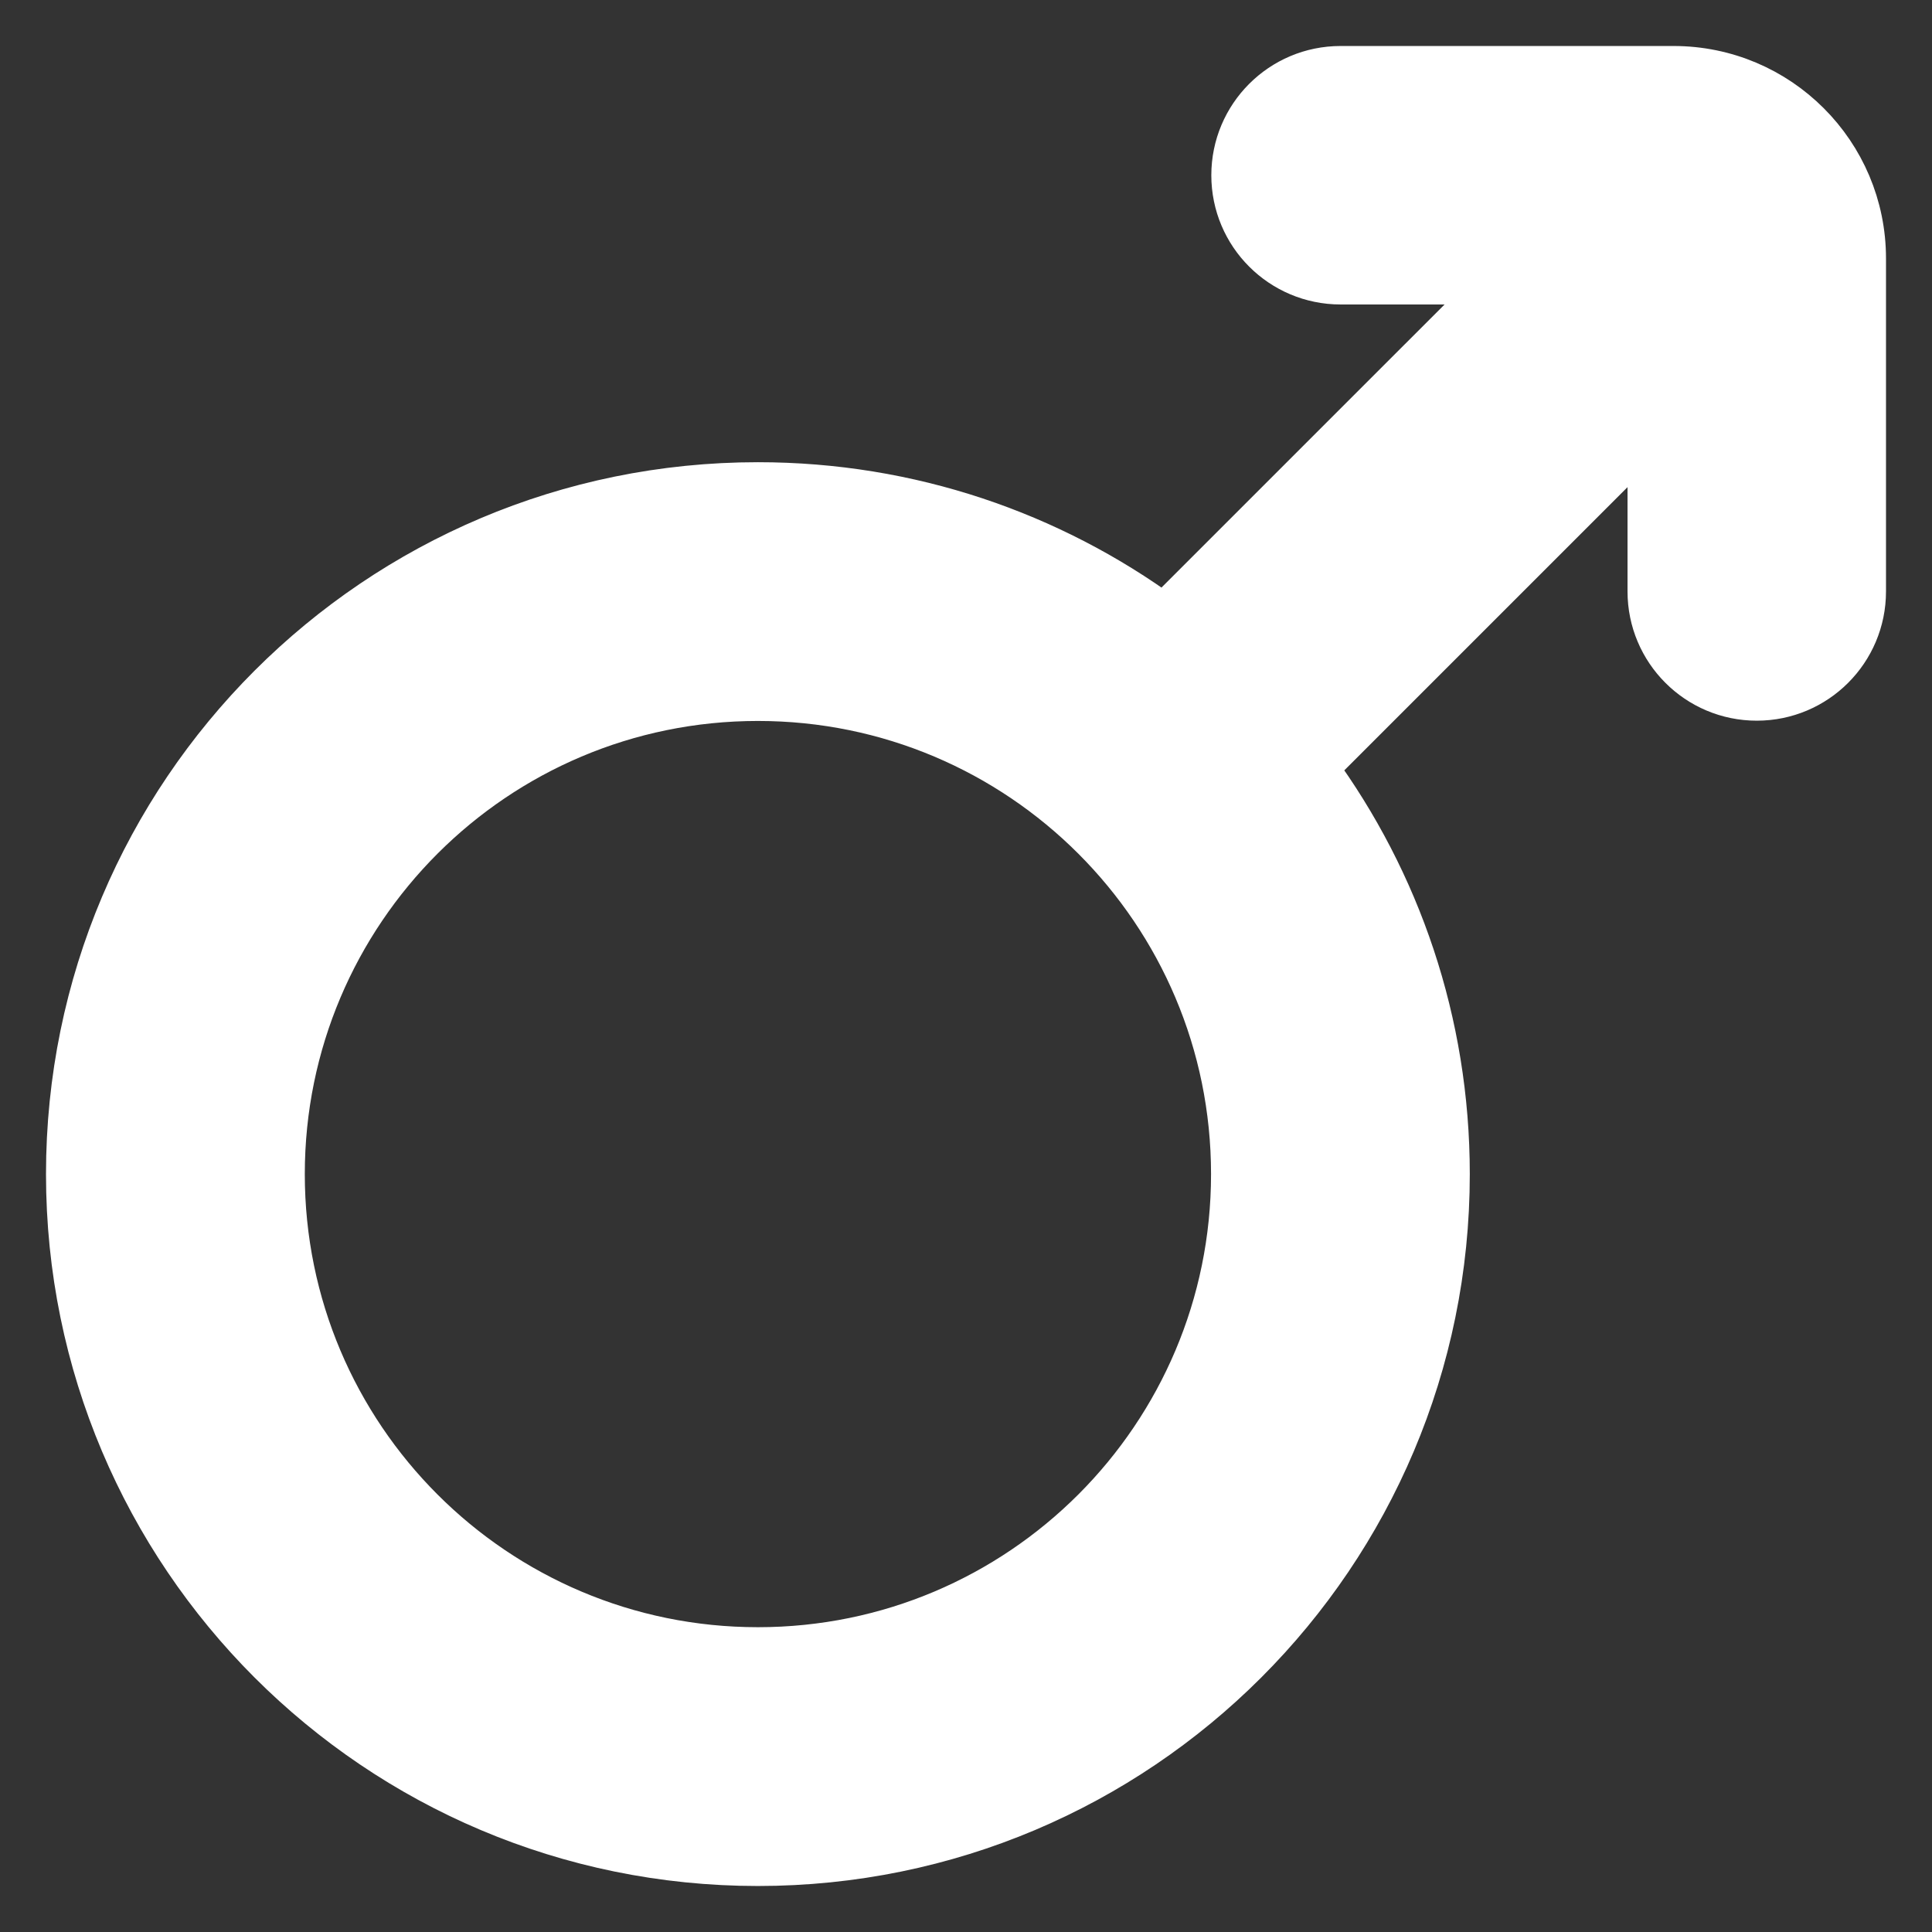 <svg width="42" height="42" viewBox="0 0 42 42" fill="none" xmlns="http://www.w3.org/2000/svg">
<rect x="0" y="0" width="42" height="42" fill="#333333" stroke="none"/>
<path d="M32.611 6.119L25.305 13.425C22.829 11.616 19.777 10.548 16.476 10.548C8.205 10.548 1.5 17.253 1.5 25.524C1.5 33.795 8.205 40.5 16.476 40.5C24.747 40.5 31.452 33.795 31.452 25.524C31.452 22.221 30.383 19.168 28.572 16.692L35.881 9.383V12.857C35.881 14.133 36.915 15.167 38.191 15.167C39.466 15.167 40.5 14.133 40.5 12.857V5.619C40.5 3.344 38.656 1.5 36.381 1.5H29.143C27.867 1.5 26.833 2.534 26.833 3.81C26.833 5.085 27.867 6.119 29.143 6.119H32.611ZM16.476 35.874C10.76 35.874 6.126 31.24 6.126 25.524C6.126 19.807 10.76 15.173 16.476 15.173C22.193 15.173 26.827 19.807 26.827 25.524C26.827 31.24 22.193 35.874 16.476 35.874Z" fill="white" stroke="white"/>
</svg>
